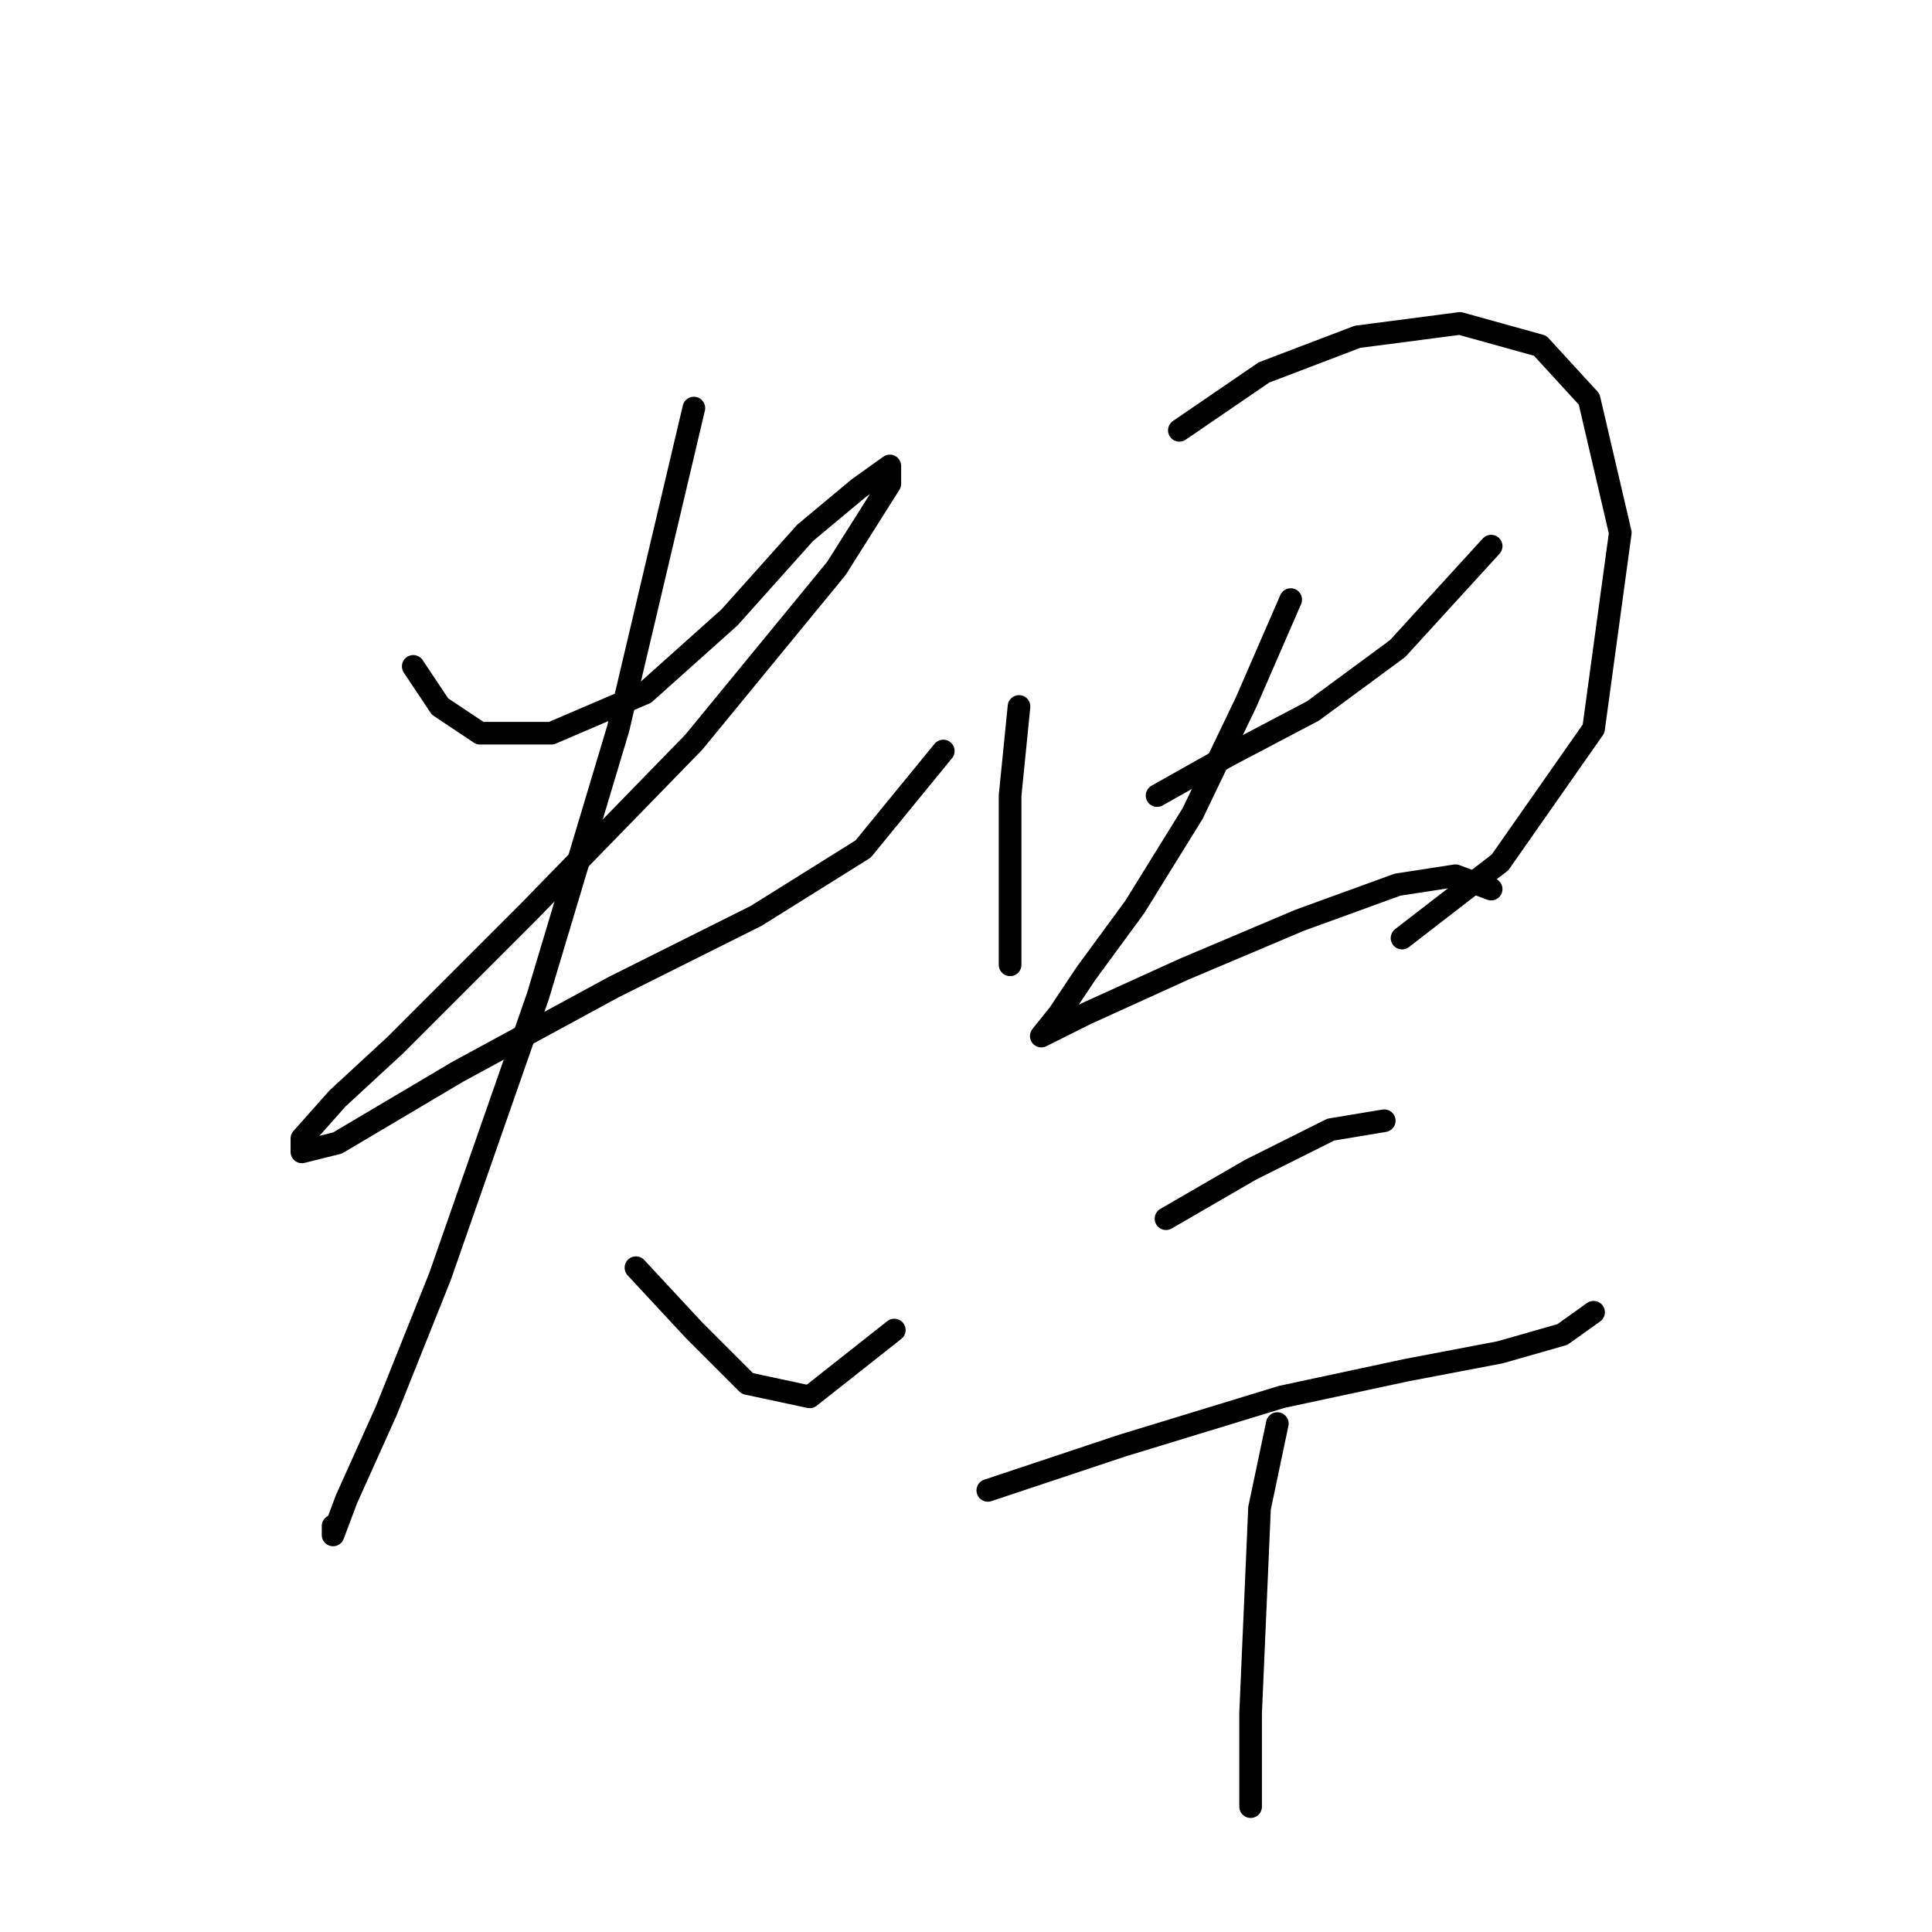 <?xml version="1.0" standalone="no"?>
    <svg width="256" height="256" xmlns="http://www.w3.org/2000/svg" version="1.1">
    <polyline stroke="black" stroke-width="3" stroke-linecap="round" fill="transparent" stroke-linejoin="round" points="54.758 88.301 58.3 93.612 63.611 97.154 73.054 97.154 85.448 91.842 96.662 81.809 106.695 70.595 113.777 64.693 117.908 61.742 117.908 64.103 110.826 75.317 91.94 98.334 70.103 120.761 52.398 138.466 44.725 145.549 40.004 150.86 40.004 152.631 44.725 151.451 60.66 142.008 81.317 130.794 100.203 121.351 114.367 112.498 124.99 99.514 124.99 99.514 " />
        <polyline stroke="black" stroke-width="3" stroke-linecap="round" fill="transparent" stroke-linejoin="round" points="91.94 54.07 81.907 96.563 71.284 131.974 58.3 169.156 51.217 186.862 45.906 198.665 44.135 203.387 44.135 202.206 44.135 202.206 " />
        <polyline stroke="black" stroke-width="3" stroke-linecap="round" fill="transparent" stroke-linejoin="round" points="84.268 167.976 91.94 176.238 99.022 183.321 107.285 185.091 118.498 176.238 118.498 176.238 " />
        <polyline stroke="black" stroke-width="3" stroke-linecap="round" fill="transparent" stroke-linejoin="round" points="135.024 93.612 133.843 105.416 133.843 116.039 133.843 123.712 133.843 127.843 133.843 127.843 133.843 127.843 " />
        <polyline stroke="black" stroke-width="3" stroke-linecap="round" fill="transparent" stroke-linejoin="round" points="156.27 57.021 167.484 49.349 179.878 44.627 193.452 42.857 204.075 45.807 210.567 52.89 214.698 70.595 211.157 96.563 198.763 114.269 185.779 124.302 185.779 124.302 " />
        <polyline stroke="black" stroke-width="3" stroke-linecap="round" fill="transparent" stroke-linejoin="round" points="153.319 105.416 162.762 100.104 173.976 94.203 185.189 85.94 197.583 72.366 197.583 72.366 " />
        <polyline stroke="black" stroke-width="3" stroke-linecap="round" fill="transparent" stroke-linejoin="round" points="171.025 79.448 165.123 93.022 158.041 107.777 150.368 120.171 143.876 129.024 140.335 134.335 137.974 137.286 137.974 137.286 143.876 134.335 156.86 128.433 172.205 121.941 185.189 117.22 192.862 116.039 197.583 117.81 197.583 117.81 " />
        <polyline stroke="black" stroke-width="3" stroke-linecap="round" fill="transparent" stroke-linejoin="round" points="154.5 161.484 165.713 154.992 176.336 149.68 183.419 148.5 183.419 148.5 " />
        <polyline stroke="black" stroke-width="3" stroke-linecap="round" fill="transparent" stroke-linejoin="round" points="130.892 197.485 148.598 191.583 169.844 185.091 186.37 181.55 198.763 179.189 207.026 176.828 211.157 173.878 211.157 173.878 " />
        <polyline stroke="black" stroke-width="3" stroke-linecap="round" fill="transparent" stroke-linejoin="round" points="169.254 188.632 166.893 199.846 166.303 213.42 165.713 226.994 165.713 239.388 165.713 239.388 " />
        </svg>